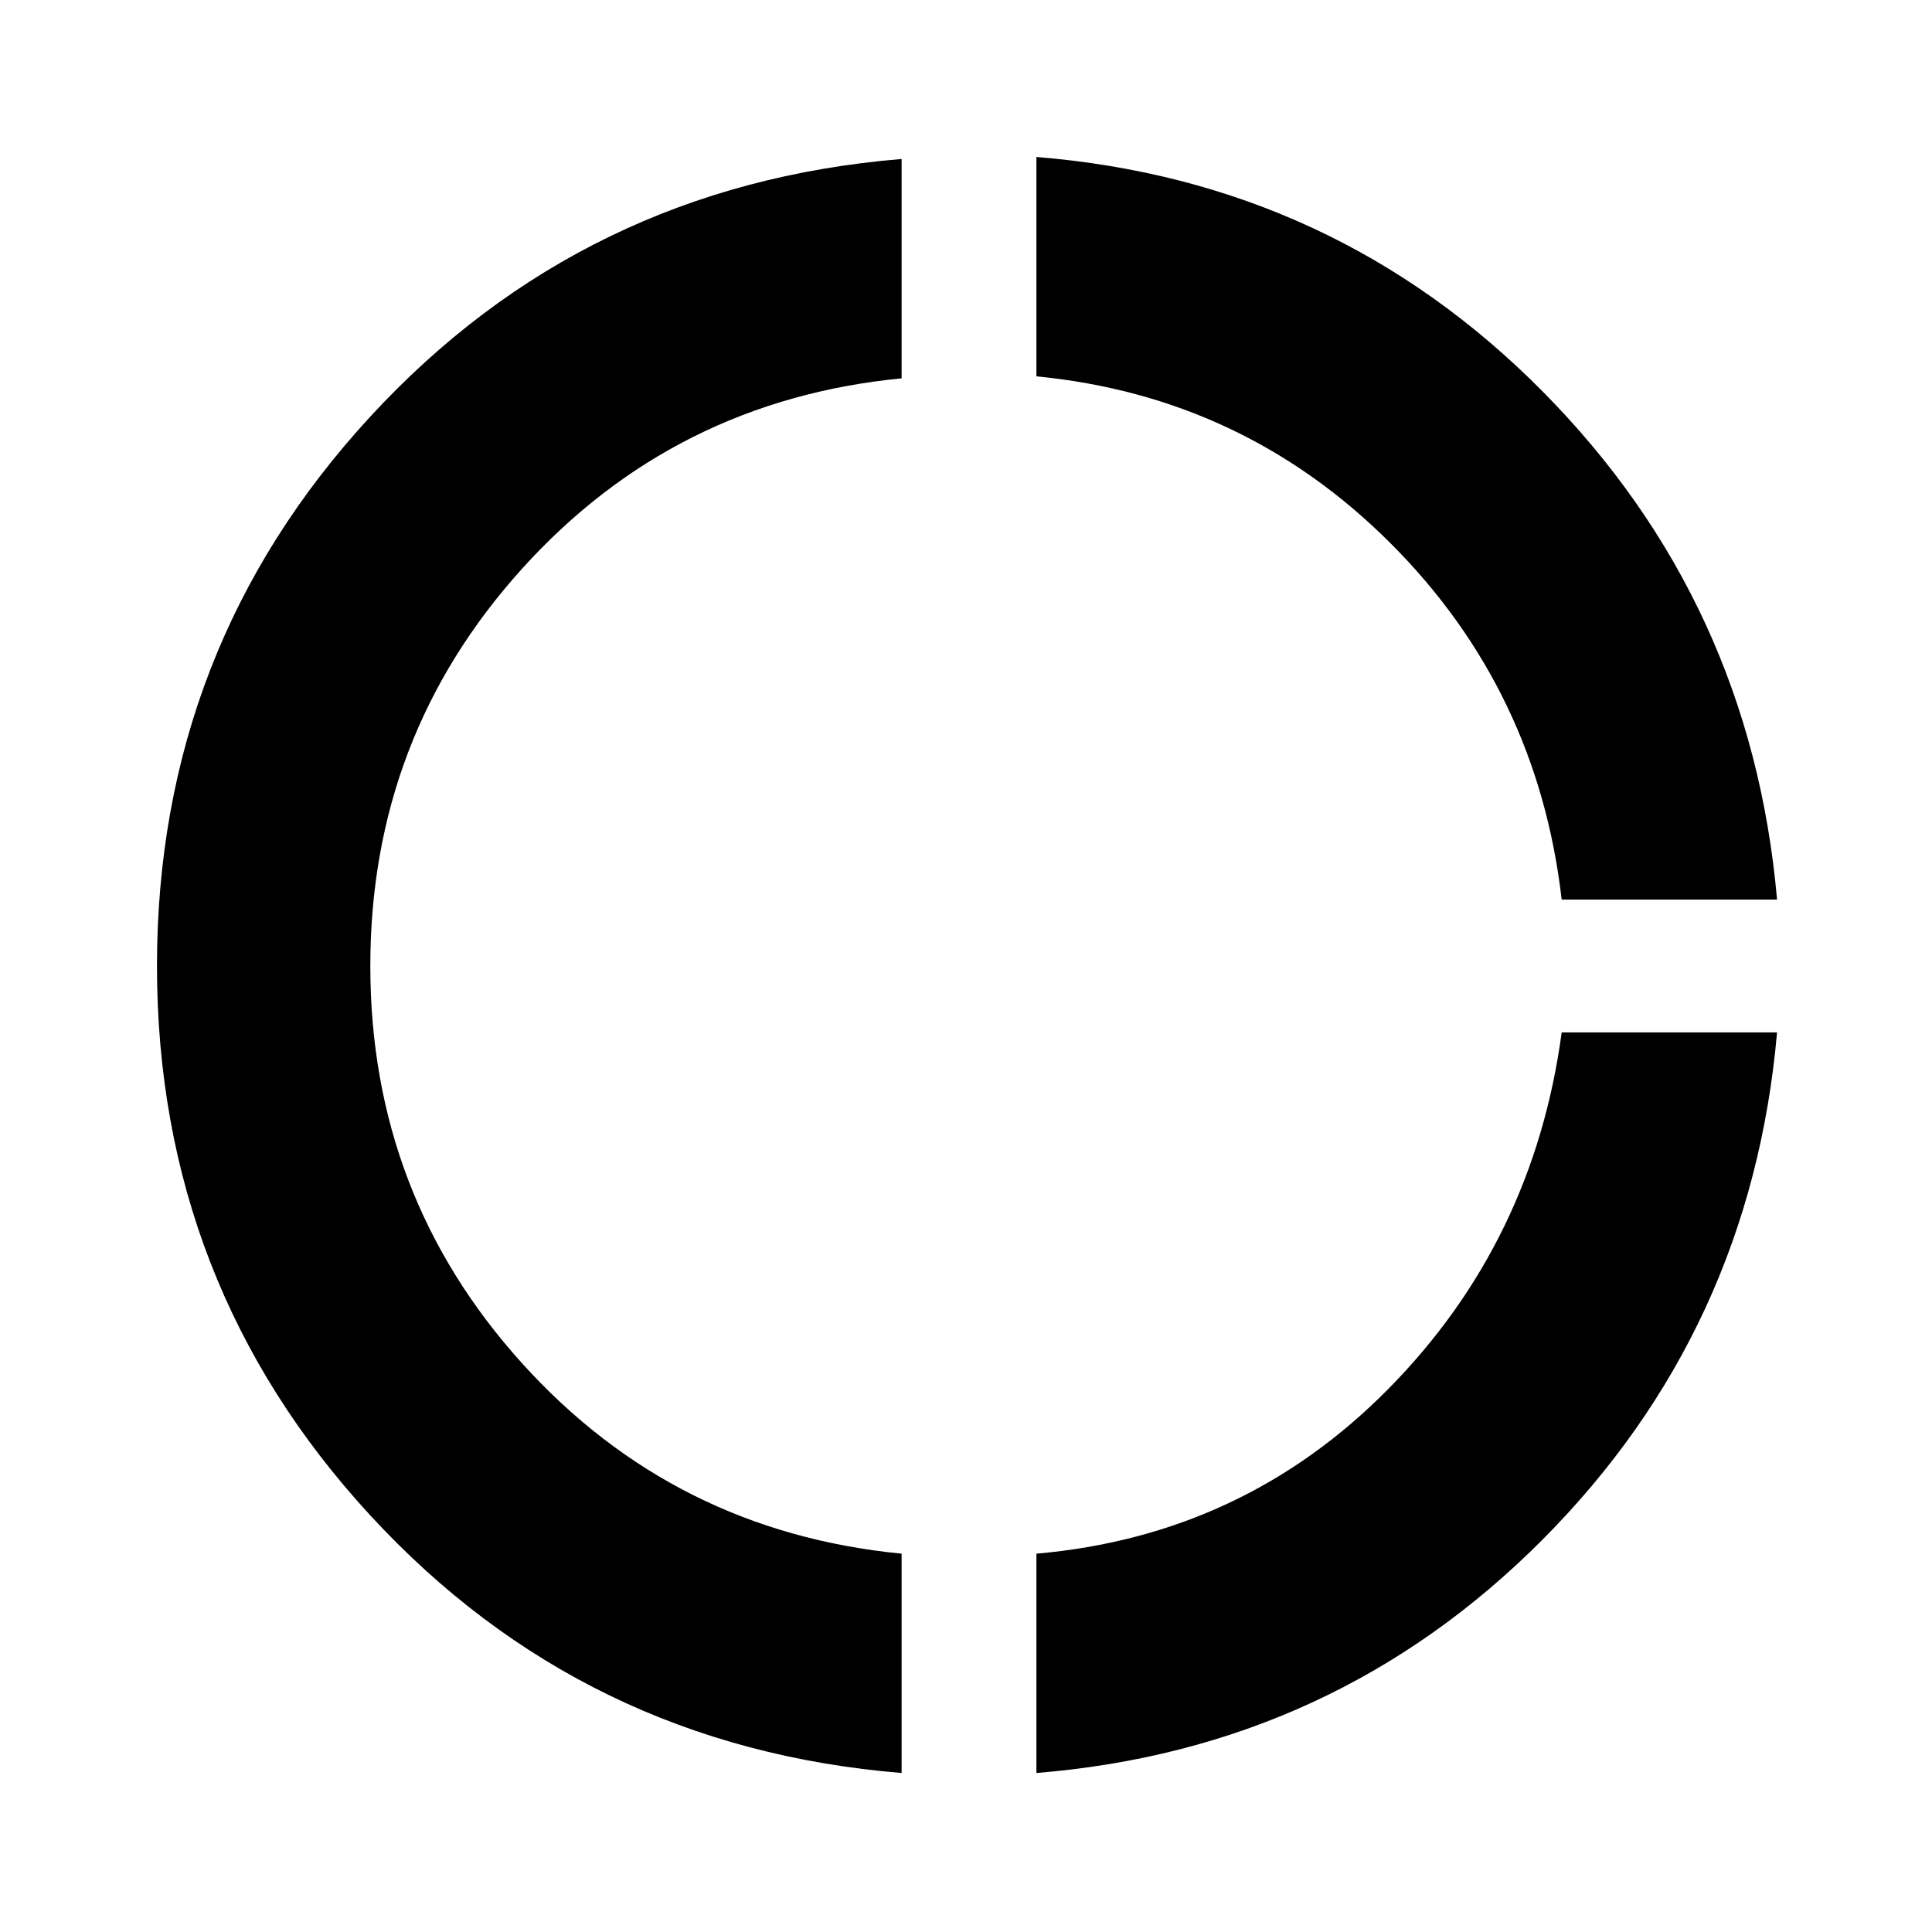 <svg xmlns="http://www.w3.org/2000/svg" height="40" width="40"><path d="M32.333 18.625Q31.833 14.292 28.792 11.25Q25.75 8.208 21.458 7.792V3.25Q27.625 3.75 31.938 8.104Q36.25 12.458 36.792 18.625ZM21.458 36.708V32.167Q25.75 31.792 28.75 28.75Q31.75 25.708 32.333 21.375H36.792Q36.25 27.542 31.938 31.875Q27.625 36.208 21.458 36.708ZM18.667 36.708Q12.083 36.167 7.667 31.375Q3.25 26.583 3.25 20Q3.25 13.417 7.667 8.625Q12.083 3.833 18.667 3.292V7.833Q13.958 8.292 10.812 11.771Q7.667 15.25 7.667 20Q7.667 24.75 10.812 28.229Q13.958 31.708 18.667 32.167Z"/></svg>